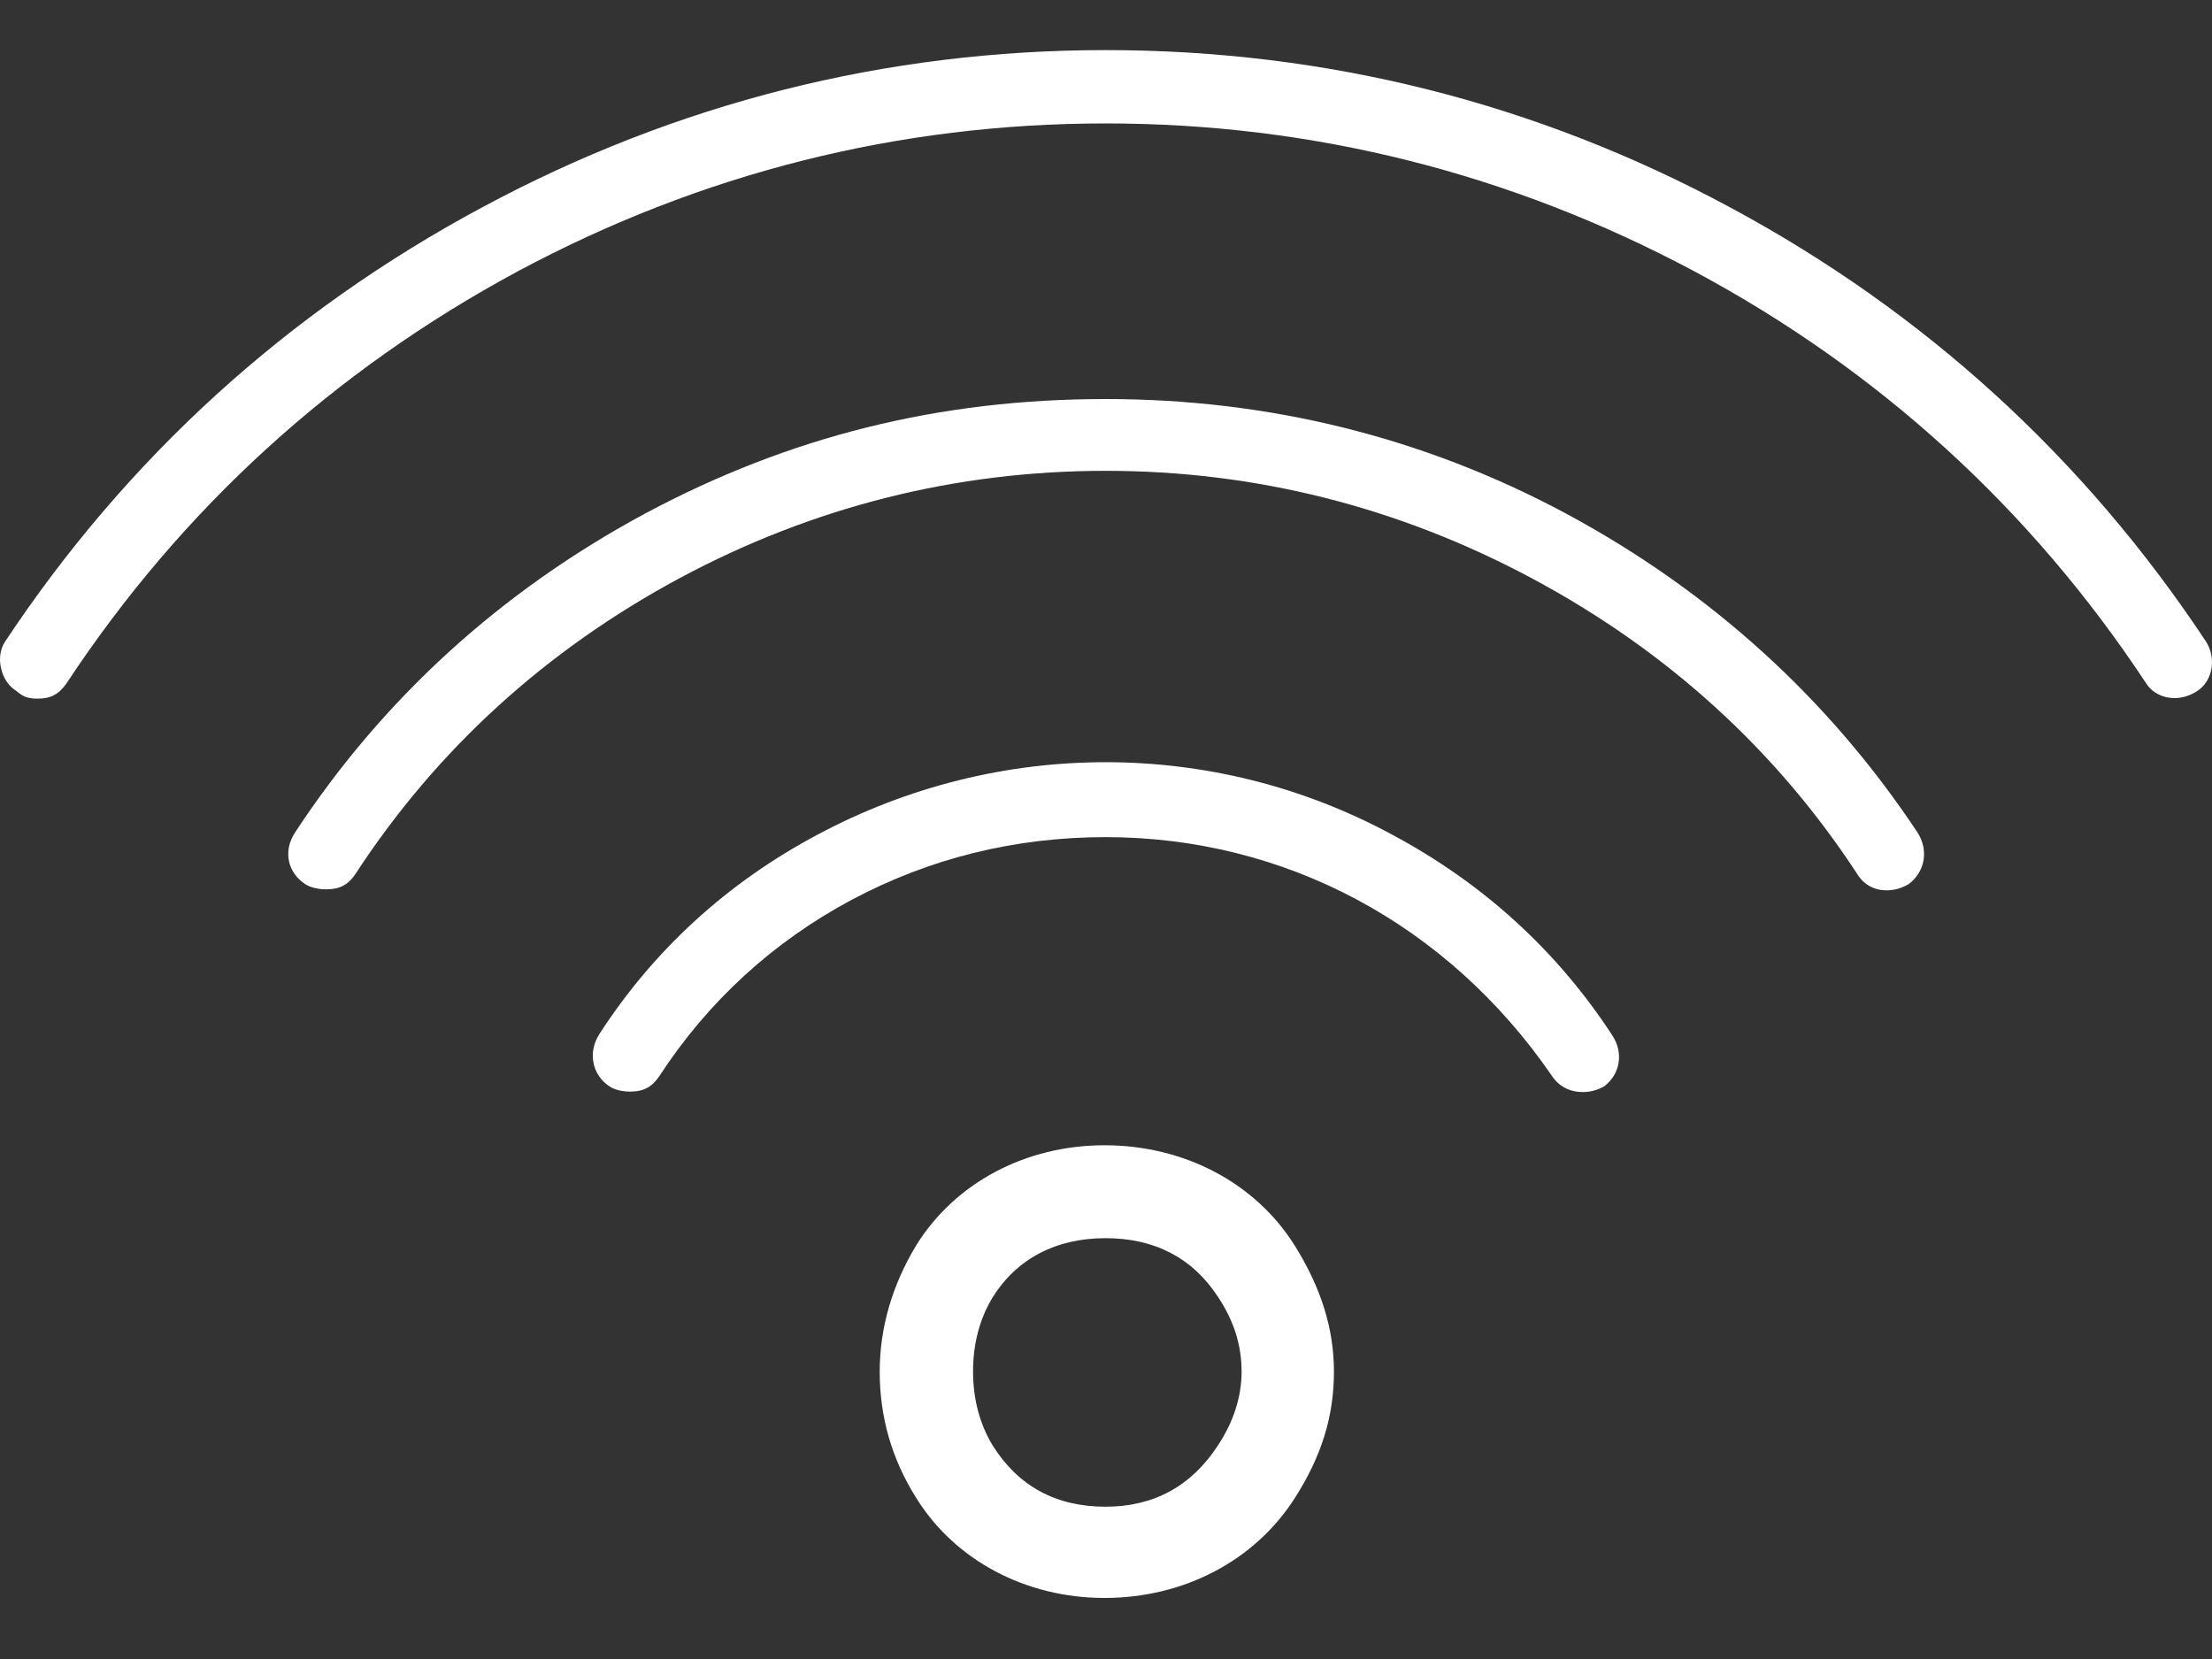 <svg width="20" height="15" viewBox="0 0 20 15" fill="none" xmlns="http://www.w3.org/2000/svg">
<rect x="0" y="0" width="20" height="15" fill="#333333" stroke="none"/>
<path fill-rule="evenodd" clip-rule="evenodd" d="M11.707 11.263C11.353 10.696 10.708 10.355 9.987 10.355C9.27 10.355 8.635 10.696 8.285 11.258C8.068 11.617 7.954 12.003 7.954 12.402C7.954 12.81 8.062 13.192 8.285 13.545C8.635 14.108 9.274 14.448 9.986 14.448C10.708 14.448 11.348 14.108 11.707 13.545C11.948 13.169 12.061 12.806 12.061 12.402C12.061 12.012 11.943 11.64 11.707 11.263H11.707ZM11.012 13.069C10.772 13.437 10.432 13.623 9.996 13.623C9.547 13.623 9.206 13.437 8.975 13.069C8.857 12.874 8.798 12.647 8.798 12.402C8.798 12.148 8.857 11.926 8.975 11.73C9.193 11.381 9.547 11.195 9.996 11.195C10.436 11.195 10.781 11.371 11.012 11.725C11.158 11.944 11.226 12.166 11.226 12.402C11.226 12.628 11.153 12.856 11.012 13.069V13.069ZM14.507 9.82C14.448 9.856 14.376 9.874 14.312 9.874C14.194 9.874 14.094 9.824 14.03 9.725C13.087 8.354 11.616 7.569 9.996 7.569C9.179 7.569 8.408 7.759 7.7 8.136C6.988 8.517 6.403 9.053 5.962 9.729C5.899 9.824 5.822 9.87 5.699 9.87C5.59 9.87 5.526 9.834 5.513 9.824C5.354 9.72 5.313 9.52 5.417 9.353C5.912 8.586 6.58 7.978 7.391 7.547C9.03 6.671 10.976 6.675 12.588 7.547C13.409 7.986 14.076 8.594 14.575 9.357C14.684 9.521 14.648 9.711 14.507 9.82Z" fill="white"/>
<path fill-rule="evenodd" clip-rule="evenodd" d="M17.262 7.991C17.194 8.032 17.126 8.05 17.057 8.05C16.948 8.05 16.853 8 16.794 7.905C16.059 6.78 15.07 5.881 13.849 5.228C12.642 4.583 11.349 4.257 9.997 4.257C8.64 4.257 7.346 4.583 6.144 5.228C4.937 5.877 3.948 6.775 3.212 7.905C3.148 8 3.071 8.041 2.949 8.041C2.84 8.041 2.777 8.005 2.763 7.996C2.685 7.946 2.631 7.873 2.613 7.787C2.595 7.7 2.613 7.61 2.667 7.528C3.461 6.317 4.528 5.345 5.835 4.642C7.142 3.943 8.498 3.608 9.997 3.608C11.471 3.608 12.869 3.952 14.157 4.642C15.464 5.345 16.535 6.317 17.338 7.528C17.442 7.692 17.402 7.883 17.261 7.991" fill="white"/>
<path fill-rule="evenodd" clip-rule="evenodd" d="M19.993 6.058C19.975 6.14 19.93 6.207 19.866 6.248C19.803 6.29 19.73 6.312 19.662 6.312C19.553 6.312 19.457 6.262 19.403 6.176C18.36 4.597 16.984 3.345 15.323 2.455C13.658 1.566 11.87 1.116 9.996 1.116C8.126 1.116 6.338 1.565 4.678 2.455C3.012 3.353 1.642 4.602 0.603 6.176C0.534 6.276 0.461 6.317 0.339 6.317C0.239 6.317 0.198 6.29 0.149 6.248C0.076 6.203 0.026 6.126 0.008 6.035C-0.01 5.954 0.003 5.868 0.044 5.804C1.148 4.138 2.6 2.818 4.361 1.874C6.116 0.93 8.013 0.453 9.996 0.453C11.993 0.453 13.89 0.93 15.641 1.874C17.398 2.818 18.846 4.139 19.948 5.804C19.993 5.877 20.011 5.967 19.993 6.058" fill="white"/>
</svg>
